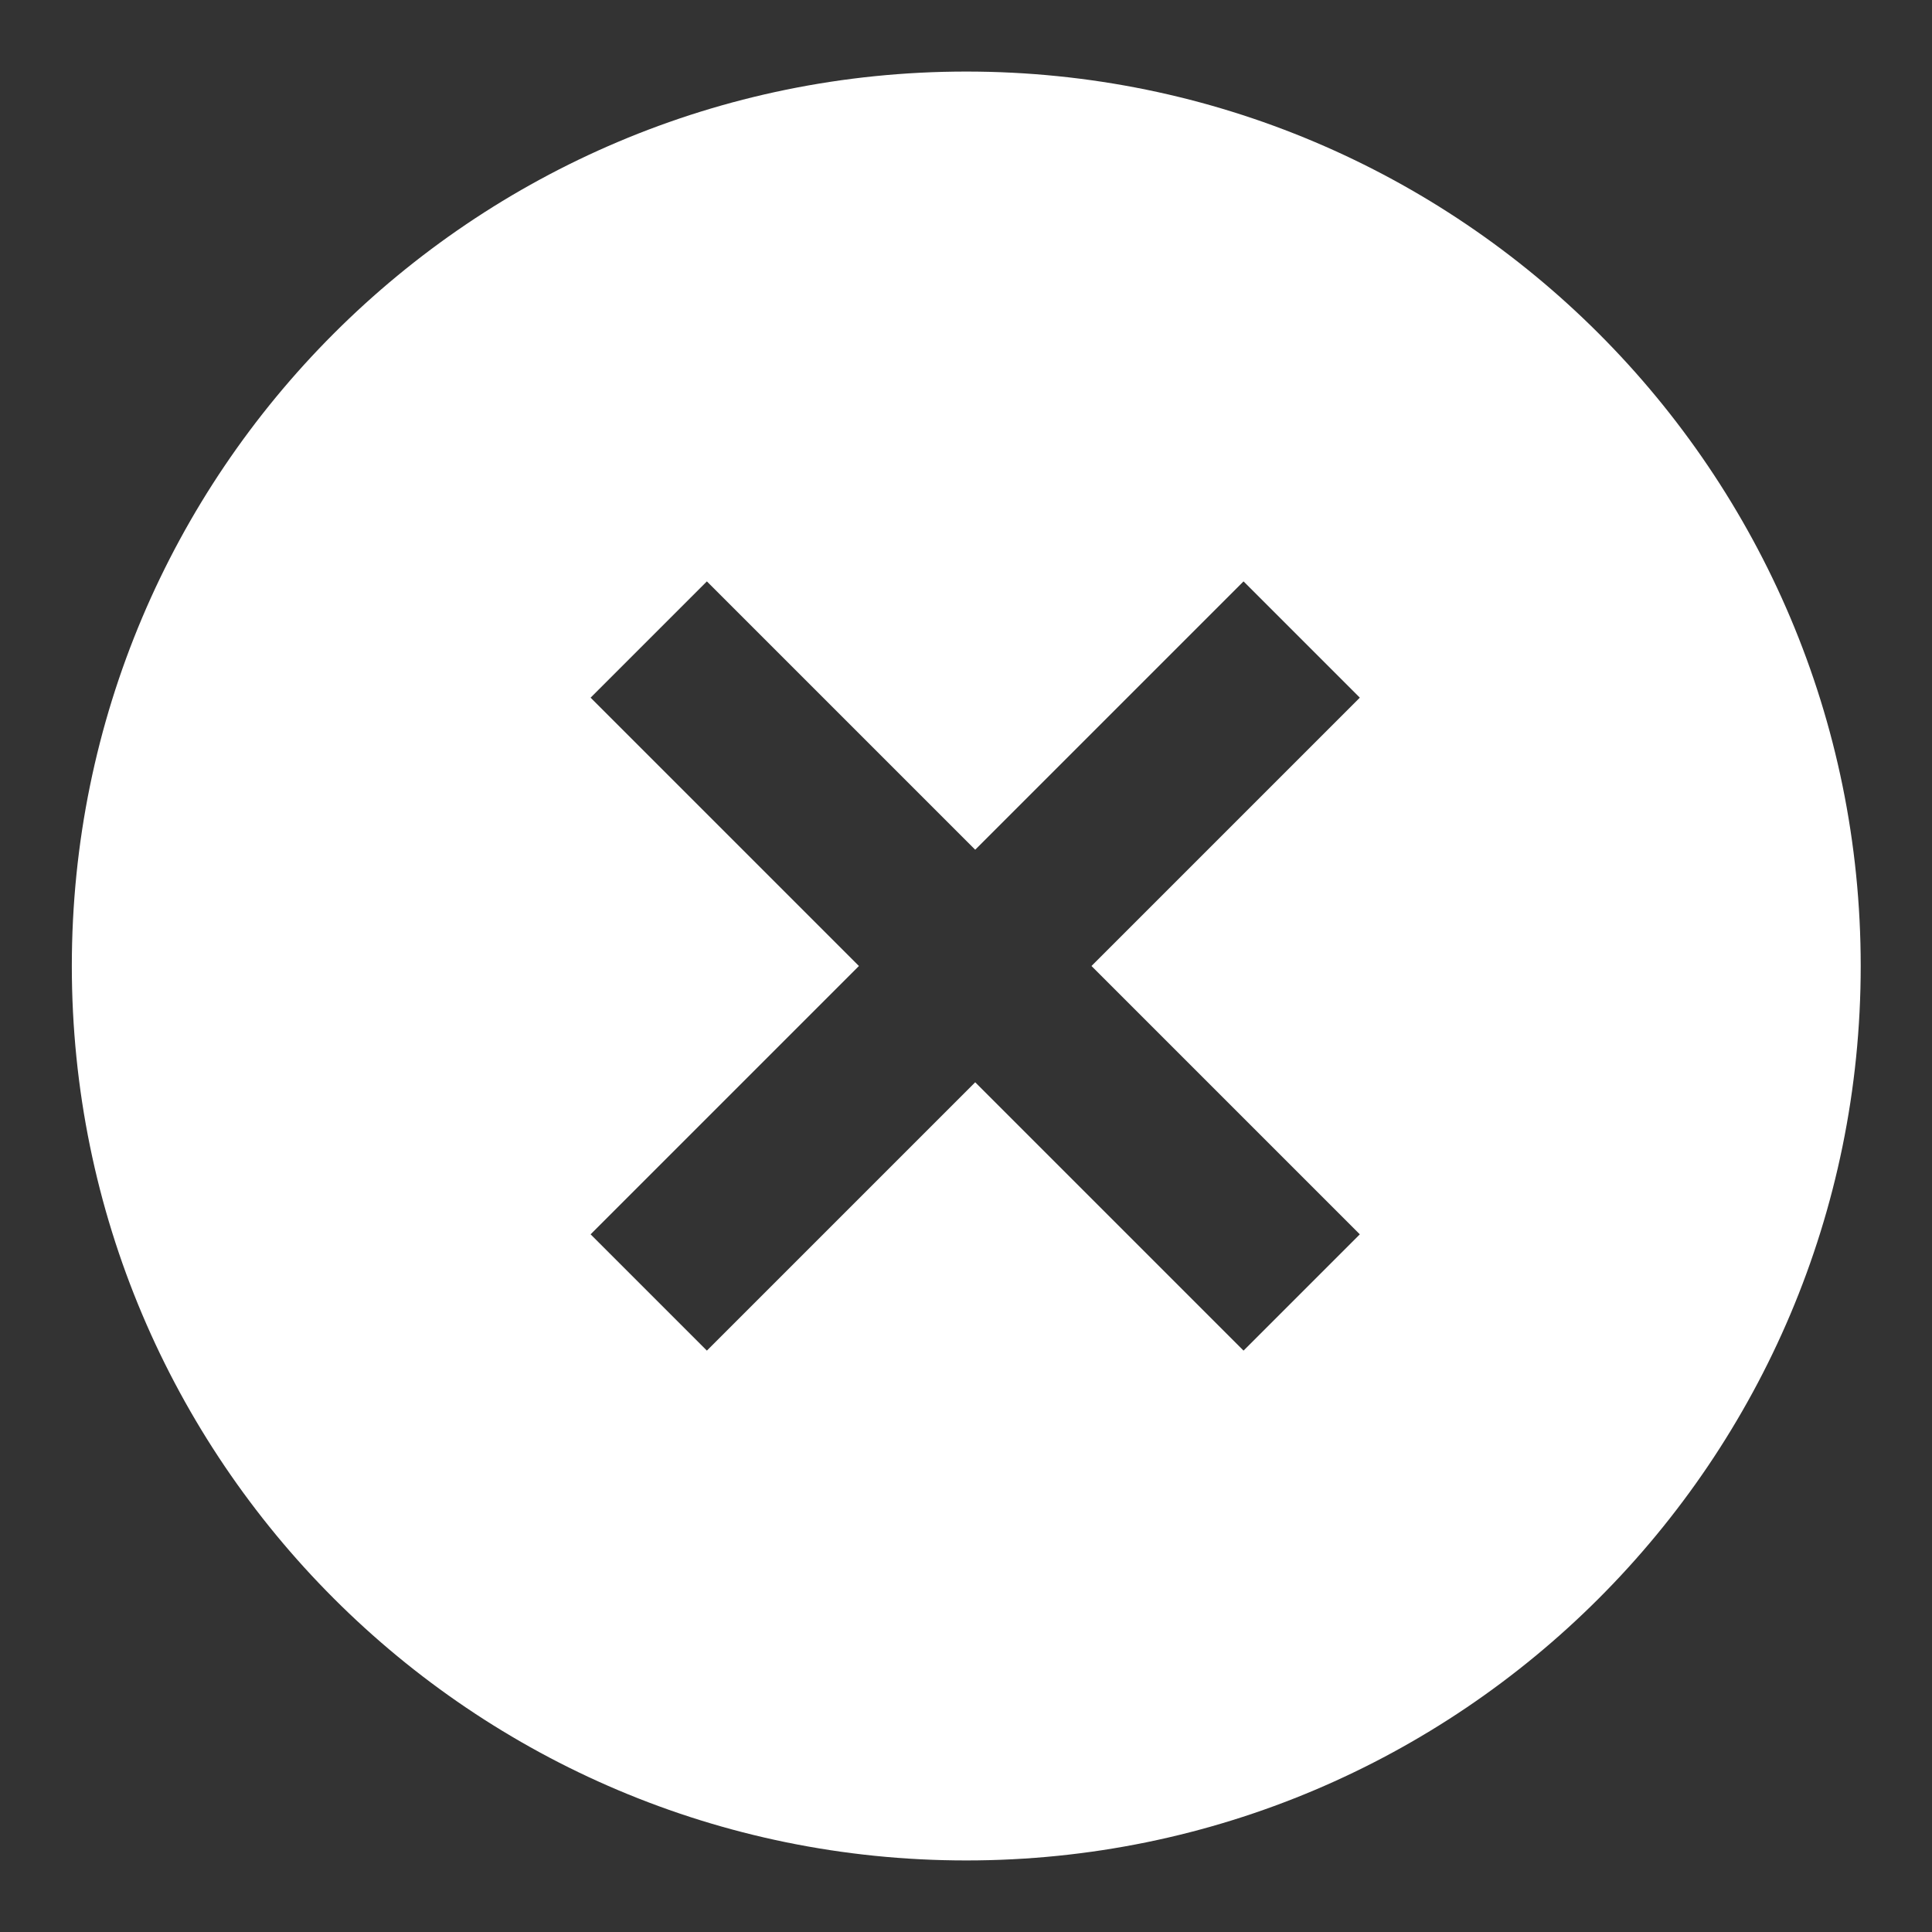 <?xml version="1.0" encoding="utf-8"?>
<!-- Generator: Adobe Illustrator 17.0.0, SVG Export Plug-In . SVG Version: 6.00 Build 0)  -->
<!DOCTYPE svg PUBLIC "-//W3C//DTD SVG 1.1//EN" "http://www.w3.org/Graphics/SVG/1.1/DTD/svg11.dtd">
<svg version="1.1" id="Layer_1" xmlns="http://www.w3.org/2000/svg" xmlns:xlink="http://www.w3.org/1999/xlink" x="0px" y="0px"
	 width="21.6px" height="21.6px" viewBox="-0.8 -0.8 21.6 21.6" enable-background="new -0.8 -0.8 21.6 21.6" xml:space="preserve">
<rect x="-0.8" y="-0.8" width="21.6" height="21.6" fill="#333333" stroke="none"/>
<path id="prefix__Path_352" fill="#FFFFFF" d="M10.003,0c-5.523,0-10,4.477-10,10s4.477,10,10,10s10-4.477,10-10S15.526,0,10.003,0z
	 M13.103,14.3l-3-3l-3,3l-1.3-1.3l3-3l-3-3l1.3-1.3l3,3l3-3l1.3,1.3l-3,3l3,3L13.103,14.3z"/>
</svg>
